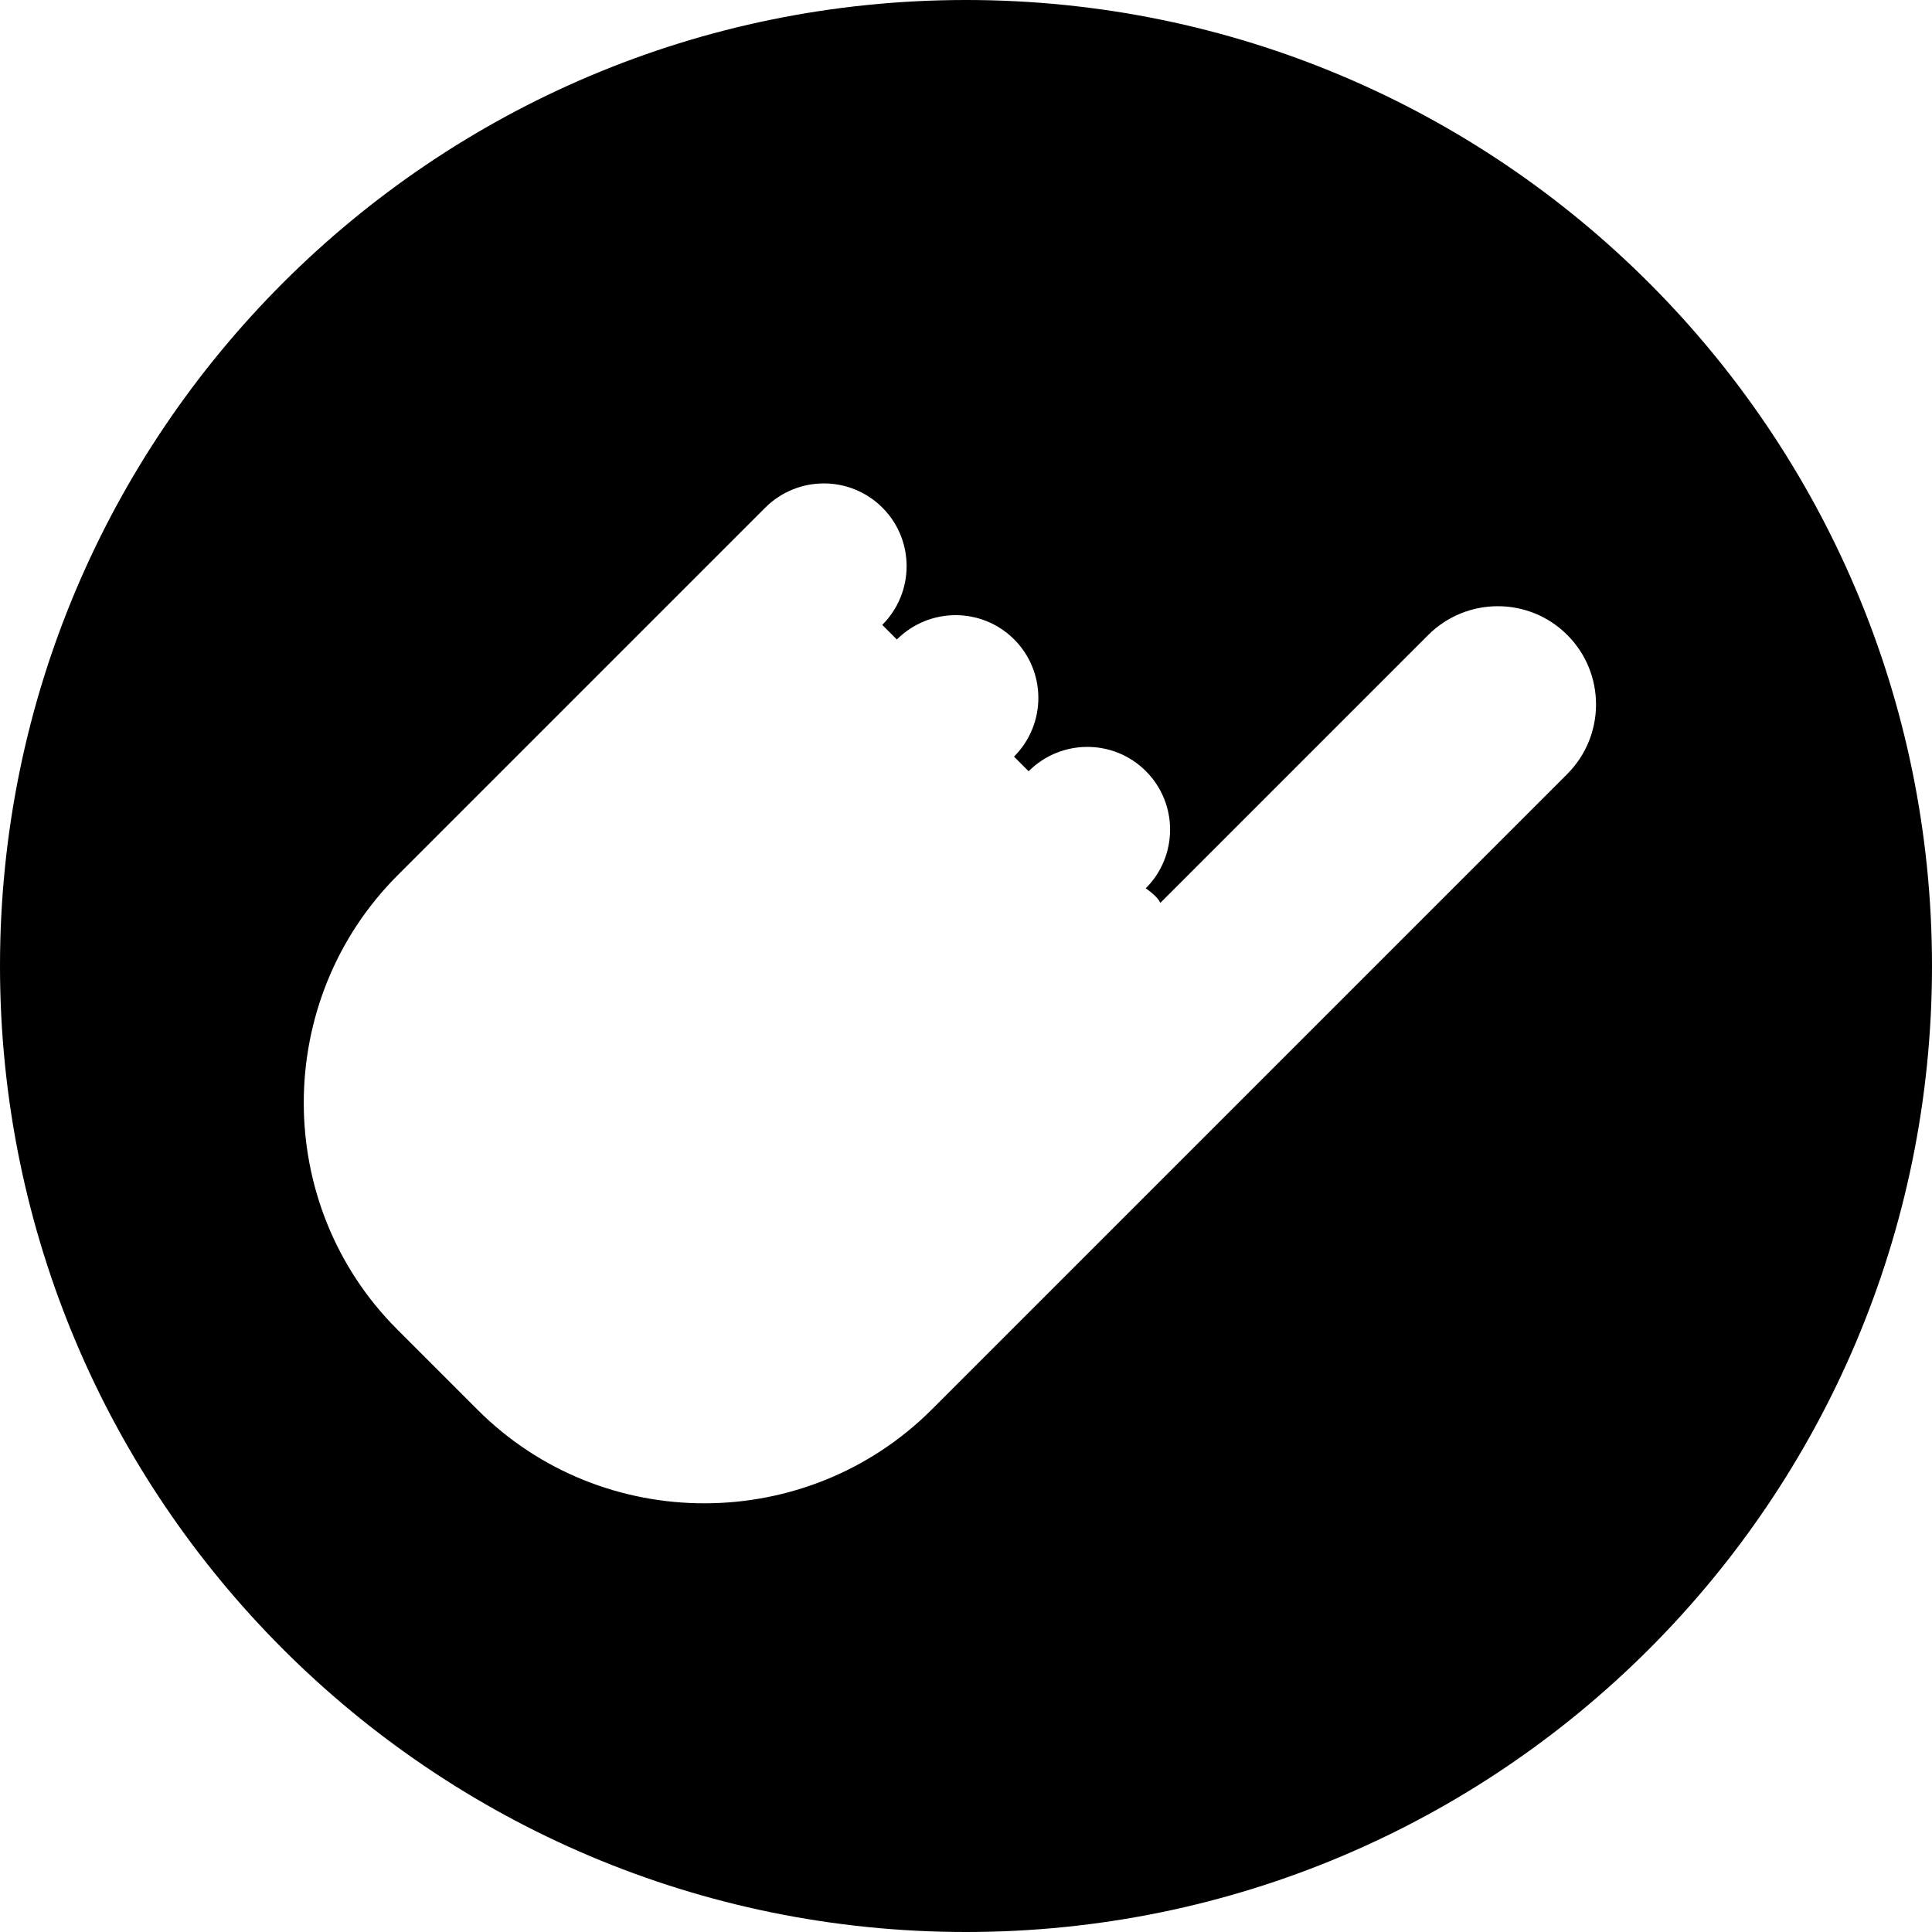 <!-- Generated by IcoMoon.io -->
<svg version="1.1" xmlns="http://www.w3.org/2000/svg" width="32" height="32" viewBox="0 0 32 32">
<title>rc-liked-indication</title>
<path d="M16 32c-8.837 0-16-7.163-16-16s7.163-16 16-16c8.837 0 16 7.163 16 16s-7.163 16-16 16zM19.219 14.956c-0.046-0.113-0.242-0.242-0.242-0.242 0.537-0.537 0.538-1.406 0.002-1.942s-1.405-0.534-1.942 0.002l-0.242-0.242c0.537-0.537 0.538-1.406 0.002-1.942s-1.405-0.534-1.942 0.002l-0.242-0.242c0.537-0.537 0.538-1.406 0.002-1.942s-1.405-0.534-1.942 0.002l-6.085 6.085c-2.072 2.072-2.076 5.458-0.009 7.524l1.333 1.333c2.067 2.067 5.453 2.063 7.524-0.009l10.52-10.52c0.638-0.638 0.639-1.67 0.003-2.306s-1.668-0.635-2.306 0.003l-4.435 4.435z"></path>
</svg>

